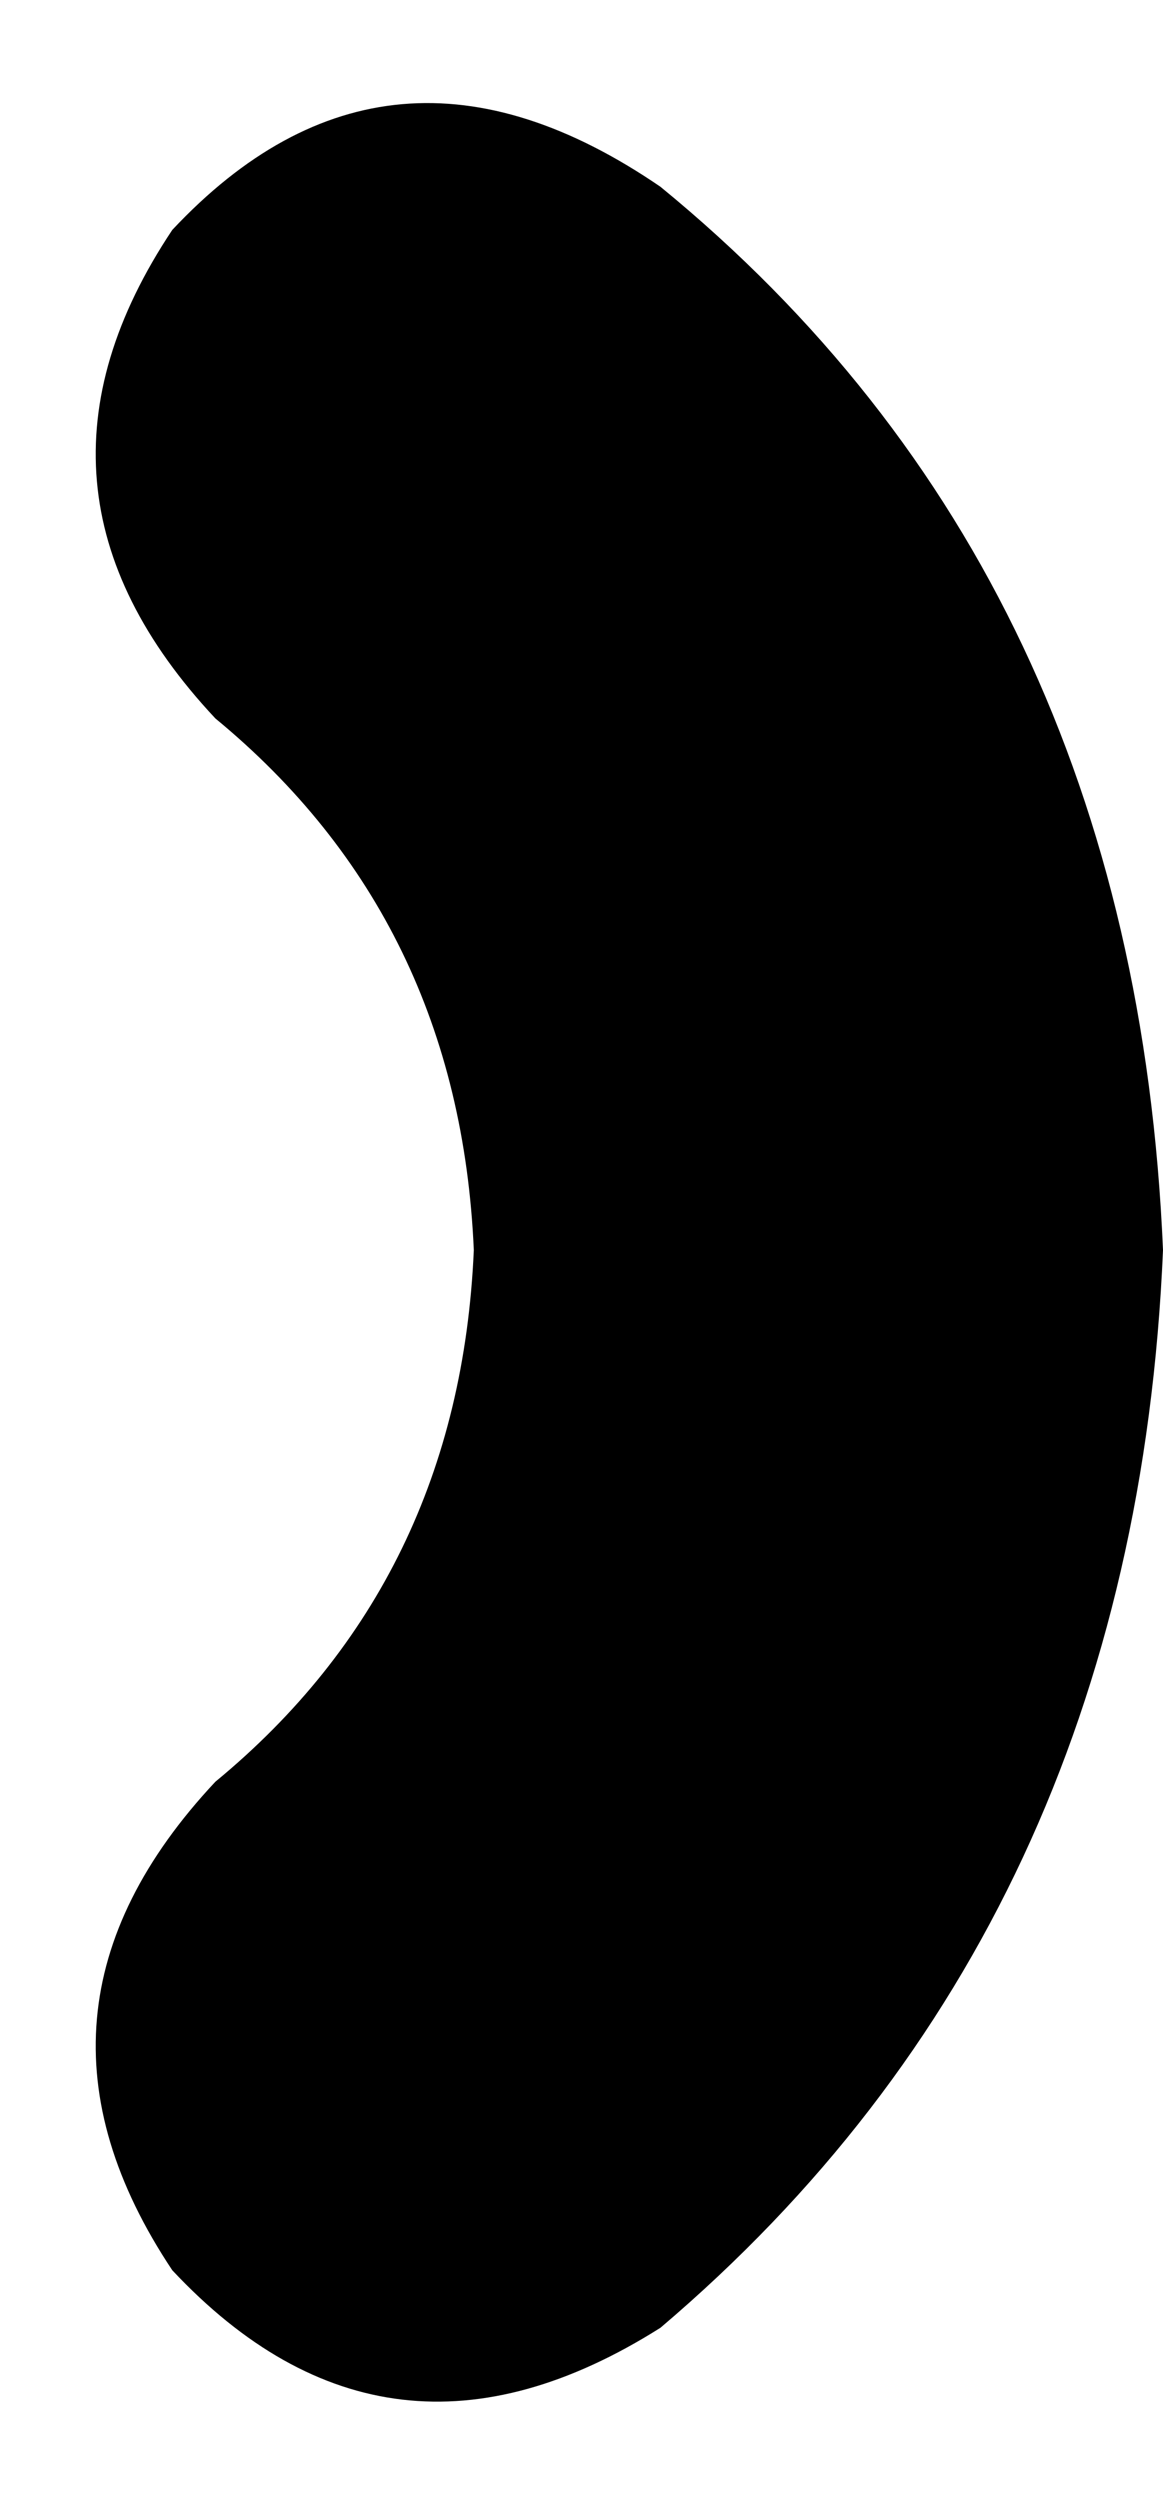 <svg xmlns="http://www.w3.org/2000/svg" viewBox="0 0 81 174">
    <path d="M 12 16 Q 27 0 46 13 Q 79 40 81 87 Q 79 134 46 162 Q 27 174 12 158 Q 0 140 15 124 Q 32 110 33 87 Q 32 64 15 50 Q 0 34 12 16 L 12 16 Z"/>
</svg>
